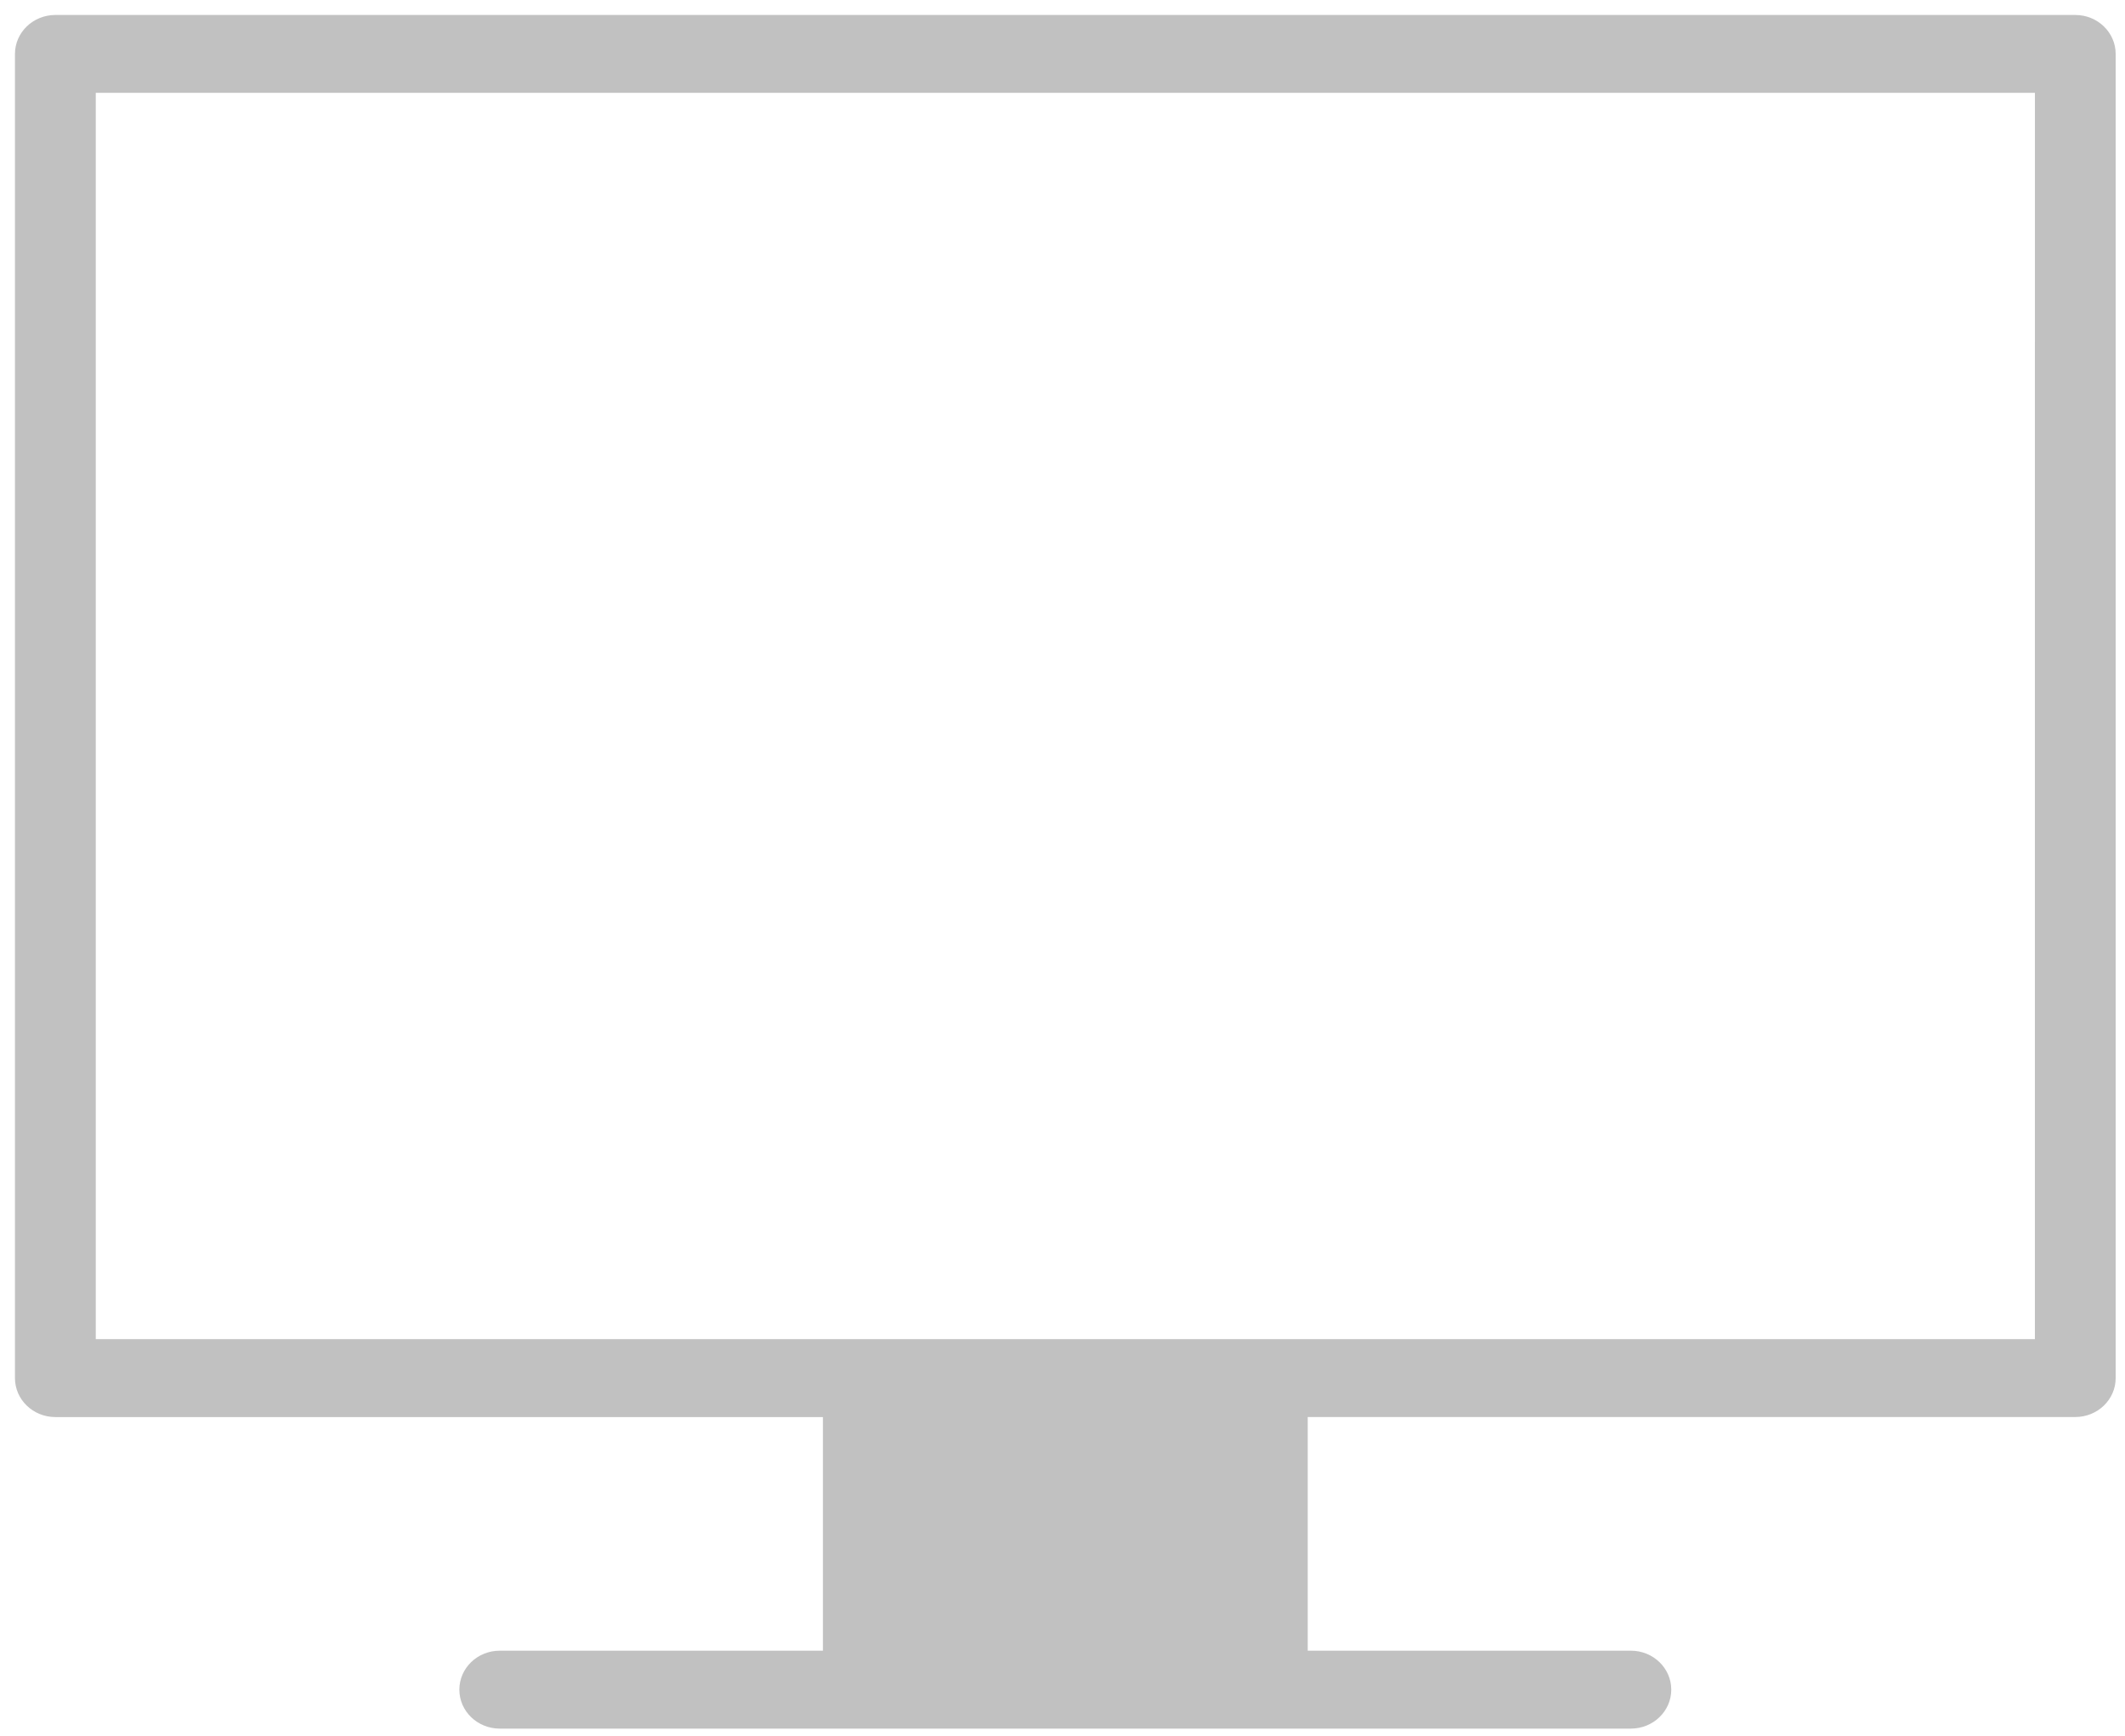 <?xml version="1.0" encoding="UTF-8" standalone="no"?>
<svg width="142px" height="116px" viewBox="0 0 142 116" version="1.1" xmlns="http://www.w3.org/2000/svg" xmlns:xlink="http://www.w3.org/1999/xlink" xmlns:sketch="http://www.bohemiancoding.com/sketch/ns">
    <!-- Generator: Sketch 3.2.2 (9983) - http://www.bohemiancoding.com/sketch -->
    <title>Artboard 1</title>
    <desc>Created with Sketch.</desc>
    <defs></defs>
    <g id="Page-1" stroke="none" stroke-width="1" fill="none" fill-rule="evenodd" sketch:type="MSPage">
        <g id="Artboard-1" sketch:type="MSArtboardGroup" fill="#C1C1C1">
            <path d="M135.979,89.47 L6.4,89.47 L6.4,6.204 L135.98,6.204 L135.979,89.47 L135.979,89.47 Z M141.376,92.072 L141.376,92.072 L141.376,3.604 C141.376,2.166 140.167,1 138.679,1 L3.7,1 C2.209,1.001 1,2.166 1,3.604 L1,92.073 C1,93.511 2.209,94.677 3.7,94.677 L54.991,94.677 L54.991,110.286 L33.395,110.286 C31.904,110.286 30.695,111.451 30.695,112.89 C30.695,114.327 31.904,115.492 33.395,115.492 L33.396,115.492 L108.981,115.492 C110.471,115.492 111.68,114.327 111.68,112.89 C111.68,111.452 110.471,110.286 108.981,110.286 L87.386,110.286 L87.386,94.674 L138.677,94.674 C140.167,94.674 141.376,93.511 141.376,92.072 L141.376,92.072 Z" id="Shape-4" sketch:type="MSShapeGroup"></path>
        </g>
    </g>
</svg>